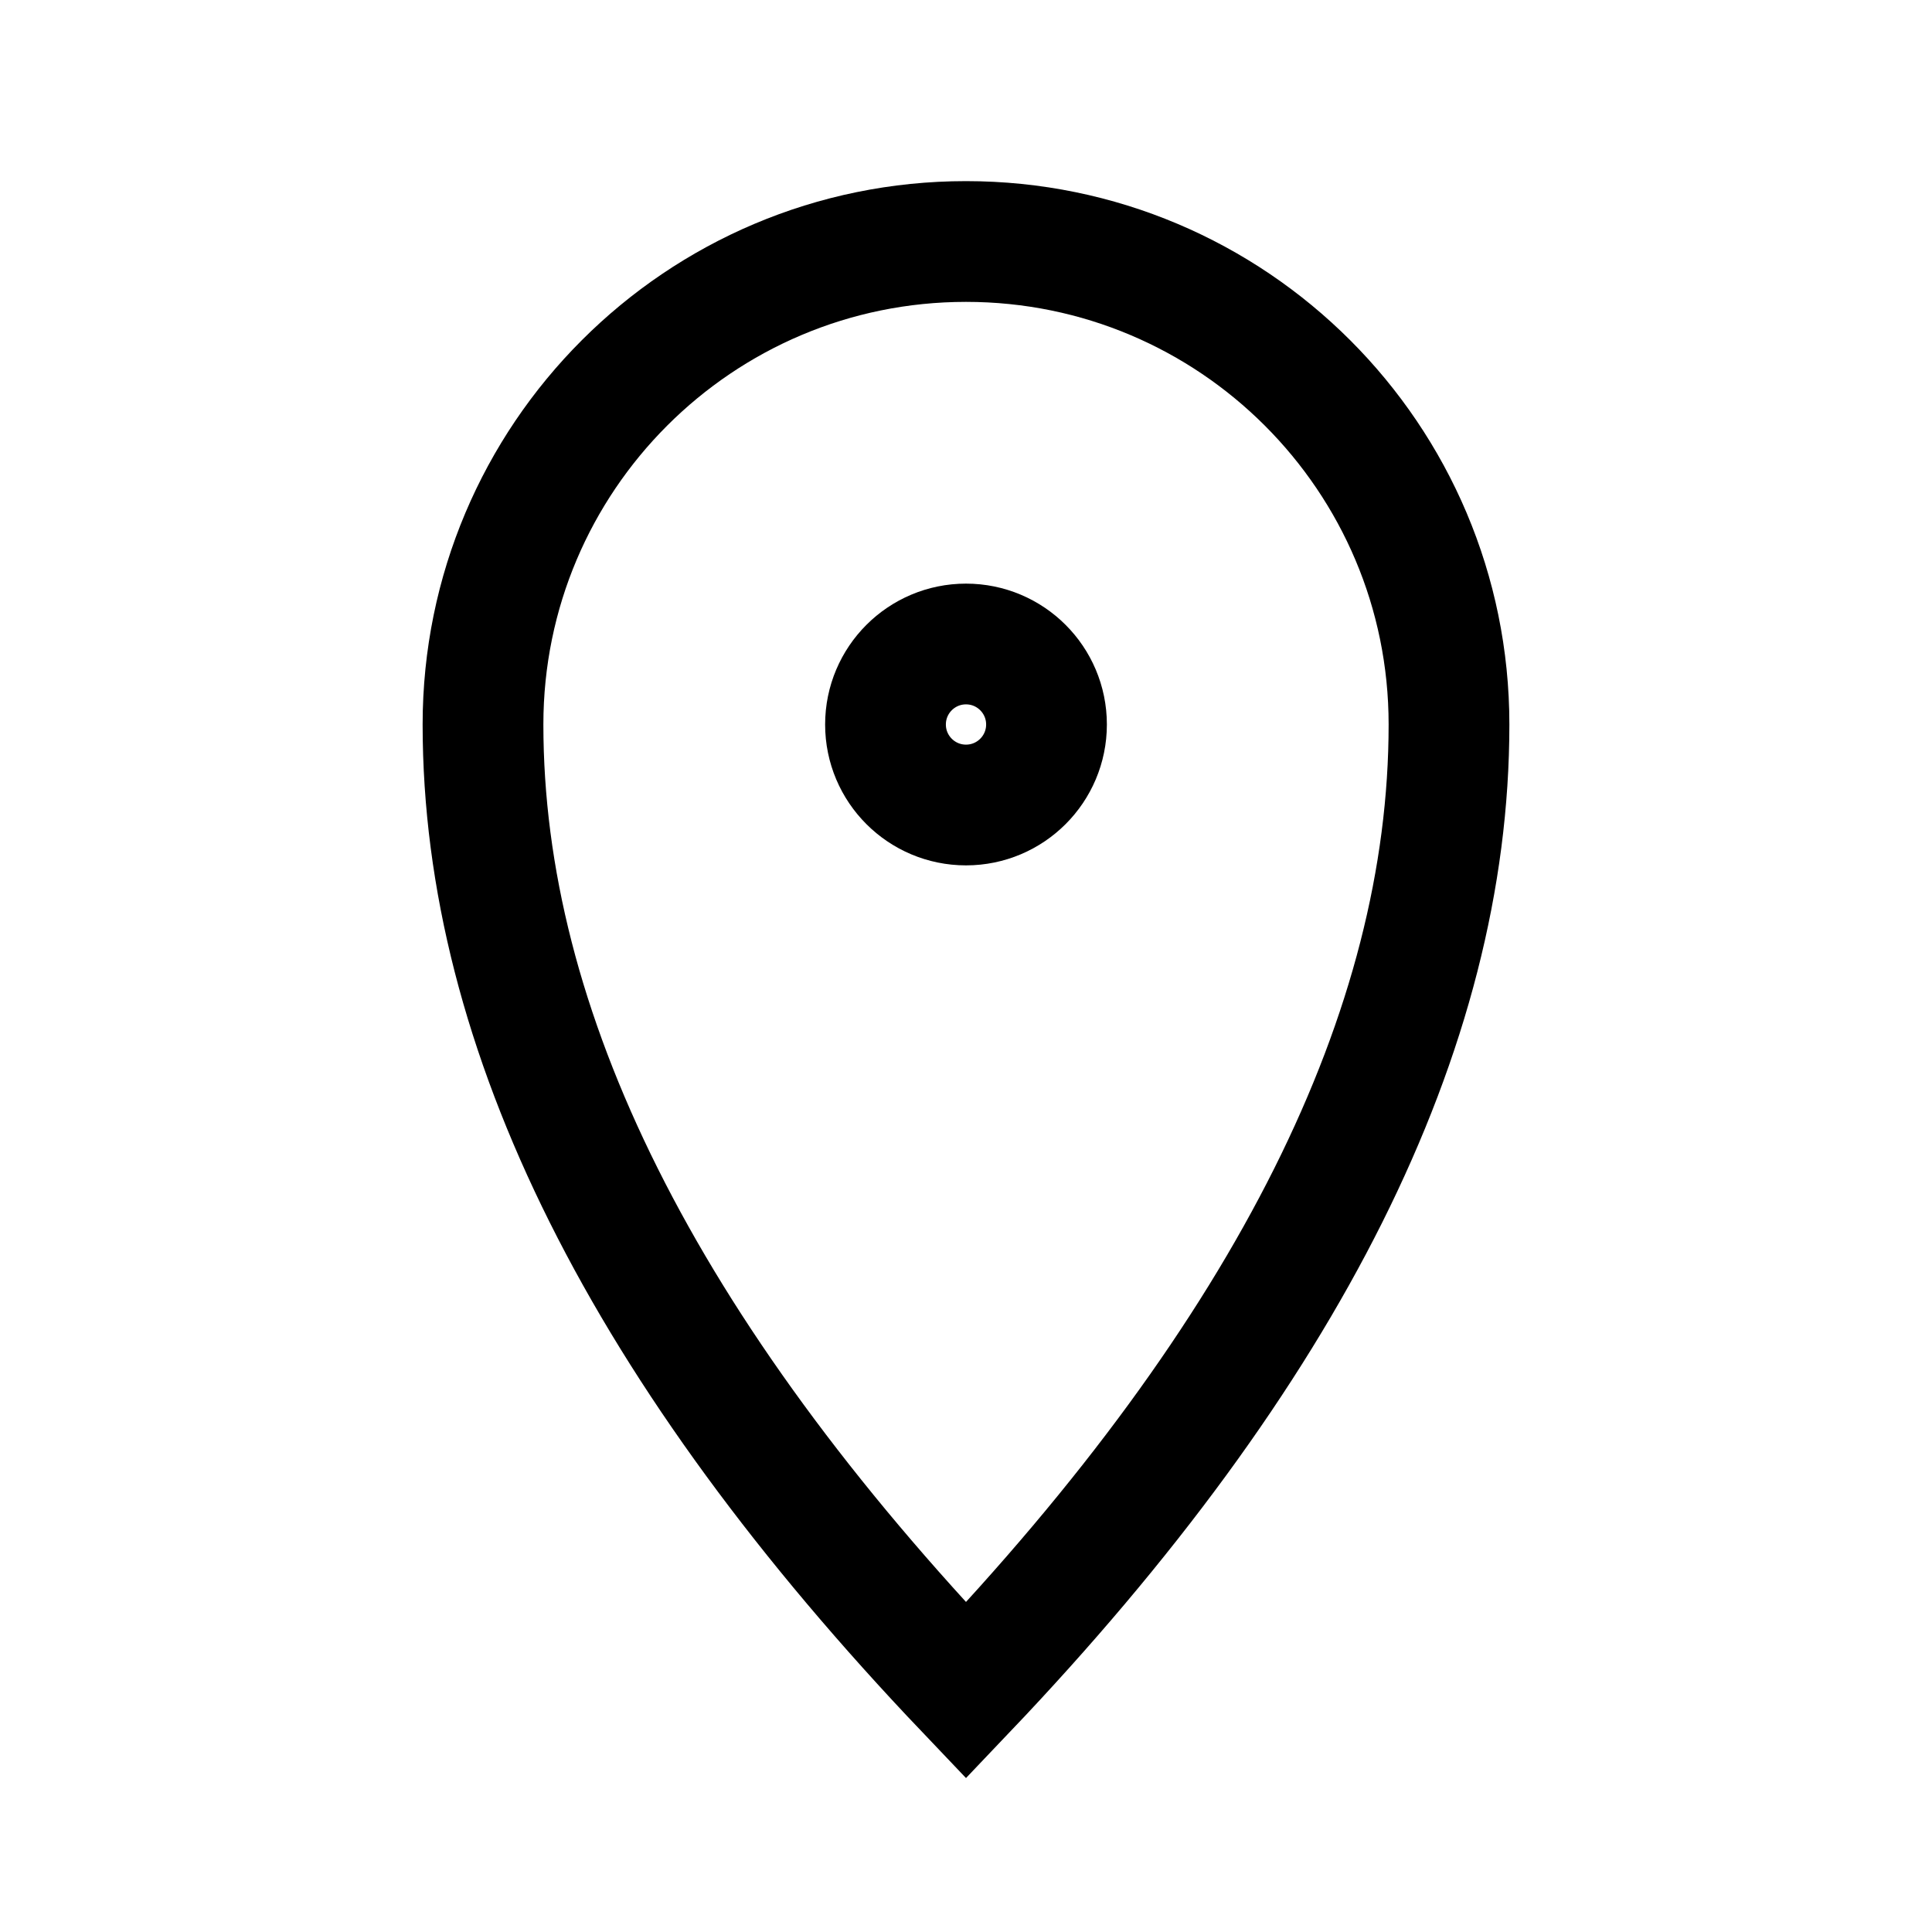 <svg role="img" xmlns="http://www.w3.org/2000/svg" width="32px" height="32px" viewBox="0 0 24 24" aria-labelledby="locationIconTitle" stroke="#000" stroke-width="1.5" stroke-linecap="square" stroke-linejoin="miter" fill="none" color="#000"> <title id="locationIconTitle">Location</title> <path d="M12,21 C16,16.8 18,12.8 18,9 C18,5.686 15.314,3 12,3 C8.686,3 6,5.686 6,9 C6,12.8 8,16.8 12,21 Z"/> <circle cx="12" cy="9" r="1"/> </svg>